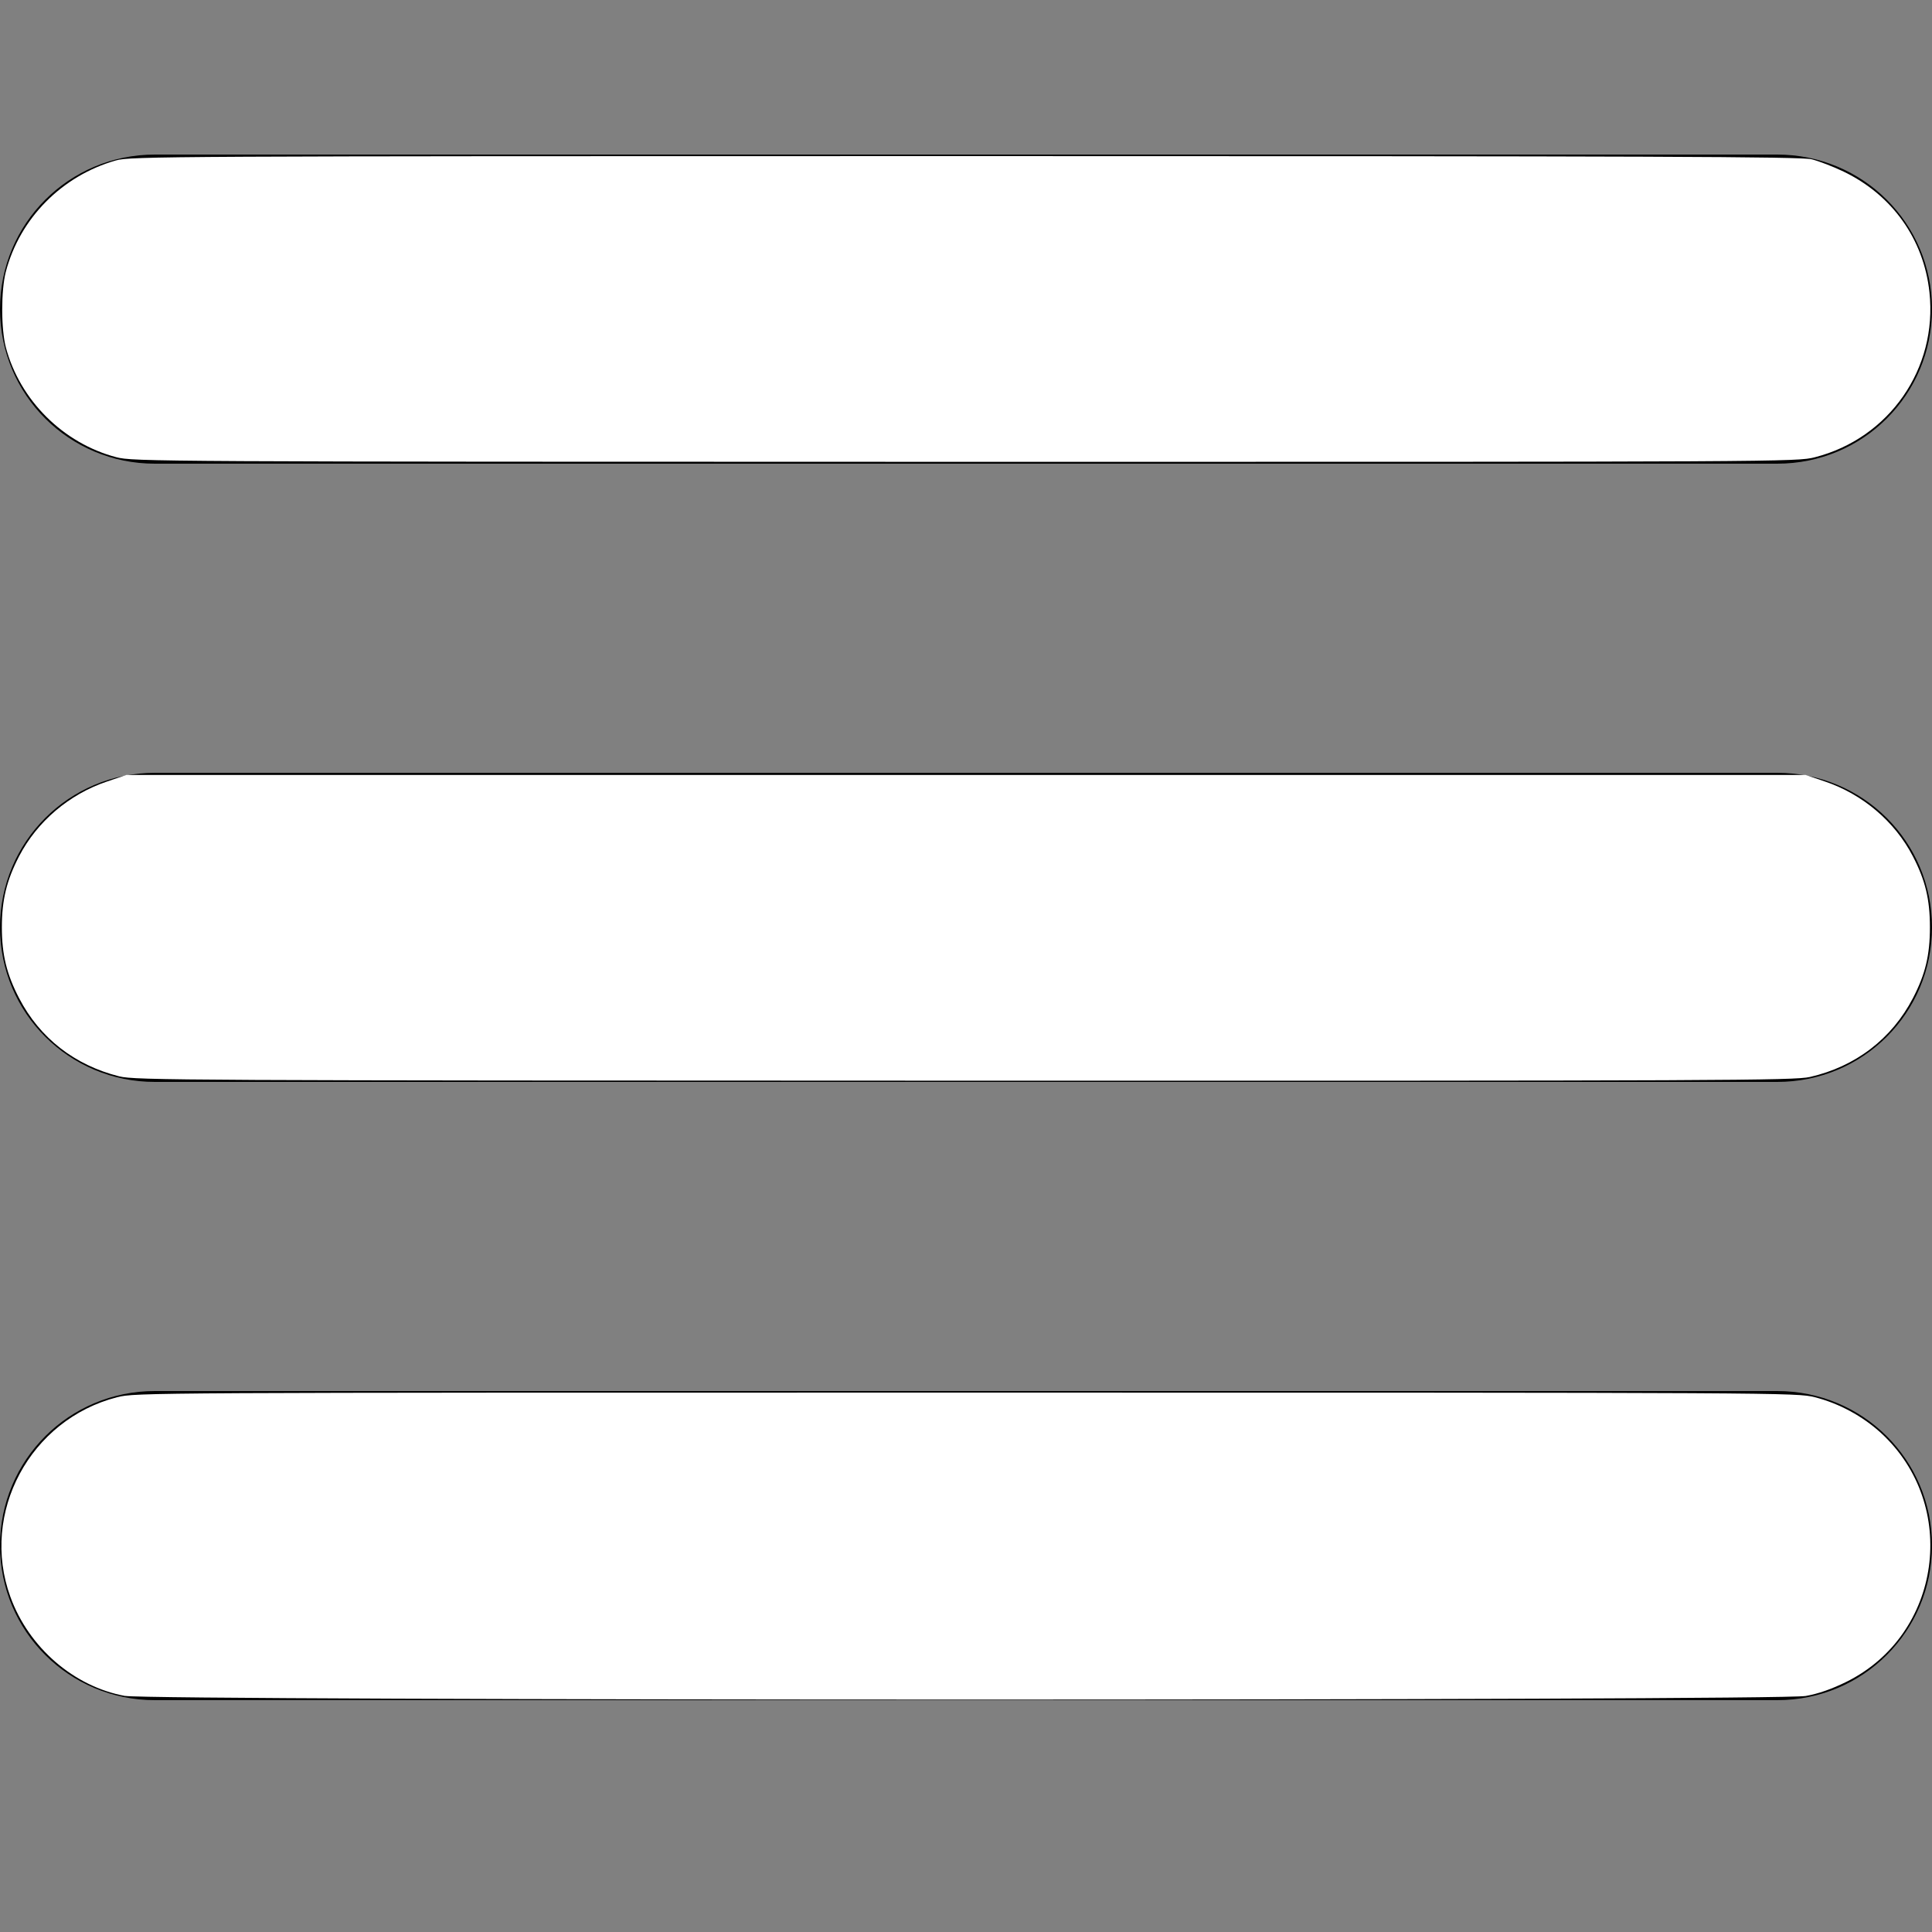 <?xml version="1.0" encoding="UTF-8" standalone="no"?>
<svg
   xmlns:dc="http://purl.org/dc/elements/1.1/"
   xmlns:cc="http://creativecommons.org/ns#"
   xmlns:rdf="http://www.w3.org/1999/02/22-rdf-syntax-ns#"
   xmlns:svg="http://www.w3.org/2000/svg"
   xmlns="http://www.w3.org/2000/svg"
   xmlns:sodipodi="http://sodipodi.sourceforge.net/DTD/sodipodi-0.dtd"
   xmlns:inkscape="http://www.inkscape.org/namespaces/inkscape"
   height="25px"
   version="1.1"
   viewBox="0 0 25 25"
   width="25px"
   id="svg3689"
   sodipodi:docname="3LinesMenuIconWhite.svg"
   inkscape:version="0.92.1 r15371">
  <rect x="0" y="0" width="25" height="25" fill="#808080" stroke="none"/>
  <sodipodi:namedview
     pagecolor="#ffffff"
     bordercolor="#666666"
     borderopacity="1"
     objecttolerance="10"
     gridtolerance="10"
     guidetolerance="10"
     inkscape:pageopacity="0"
     inkscape:pageshadow="2"
     inkscape:window-width="1920"
     inkscape:window-height="1017"
     id="namedview3691"
     showgrid="false"
     inkscape:zoom="16.36"
     inkscape:cx="12.31931"
     inkscape:cy="18.758271"
     inkscape:window-x="1072"
     inkscape:window-y="166"
     inkscape:window-maximized="1"
     inkscape:current-layer="TabBar-Icons" />
  <desc
     id="desc3682" />
  <defs
     id="defs3684" />
  <g
     id="TabBar-Icons"
     stroke-width="1"
     stroke="none"
     fill-rule="evenodd"
     fill="none">
    <g
       id="Hamburger-Round"
       fill="#000000">
      <path
         d="M0,4 C0,2.895 0.89,2 2.004,2 L22.996,2 C24.103,2 25,2.888 25,4 C25,5.105 24.11,6 22.996,6 L2.004,6 C0.897,6 0,5.112 0,4 L0,4 Z M0,12 C0,10.895 0.89,10 2.004,10 L22.996,10 C24.103,10 25,10.888 25,12 C25,13.105 24.11,14 22.996,14 L2.004,14 C0.897,14 0,13.112 0,12 L0,12 Z M0,20 C0,18.895 0.89,18 2.004,18 L22.996,18 C24.103,18 25,18.888 25,20 C25,21.105 24.11,22 22.996,22 L2.004,22 C0.897,22 0,21.112 0,20 L0,20 Z"
         id="Hamburger" />
    </g>
    <path
       style="fill:#ffffff;stroke-width:0.031"
       d="M 1.504,5.916 C 0.818,5.736 0.258,5.179 0.076,4.496 0.013,4.257 0.013,3.759 0.075,3.518 0.256,2.826 0.801,2.274 1.5,2.076 c 0.188,-0.053 0.641,-0.056 10.985,-0.056 8.963,0 10.817,0.007 10.957,0.041 0.092,0.023 0.278,0.094 0.413,0.159 0.63,0.303 1.038,0.875 1.112,1.562 0.107,0.986 -0.52,1.889 -1.483,2.135 -0.232,0.059 -0.384,0.06 -10.996,0.059 C 2,5.975 1.721,5.973 1.504,5.916 Z"
       id="path3695"
       inkscape:connector-curvature="0" />
    <path
       style="fill:#ffffff;stroke-width:0.031"
       d="M 1.543,13.928 C 0.965,13.783 0.515,13.432 0.247,12.916 0.086,12.606 0.024,12.352 0.024,11.999 c 0,-0.354 0.062,-0.608 0.223,-0.919 C 0.481,10.63 0.895,10.278 1.384,10.113 L 1.635,10.028 H 12.5 23.365 l 0.251,0.085 c 0.489,0.166 0.903,0.518 1.136,0.967 0.162,0.312 0.221,0.558 0.221,0.919 0,0.36 -0.059,0.607 -0.22,0.917 -0.274,0.527 -0.744,0.886 -1.333,1.02 -0.201,0.046 -1.135,0.05 -10.941,0.048 -10.091,-0.002 -10.734,-0.005 -10.935,-0.056 z"
       id="path3697"
       inkscape:connector-curvature="0" />
    <path
       style="fill:#ffffff;stroke-width:0.031"
       d="M 1.62,21.946 C 0.959,21.826 0.372,21.32 0.134,20.662 -0.26,19.578 0.388,18.368 1.516,18.08 1.749,18.02 1.903,18.02 12.5,18.02 c 10.597,0 10.751,8.46e-4 10.984,0.06 0.314,0.08 0.616,0.244 0.854,0.461 1.019,0.934 0.787,2.611 -0.446,3.222 -0.191,0.094 -0.362,0.154 -0.527,0.183 -0.357,0.063 -21.394,0.062 -21.745,-0.001 z"
       id="path3699"
       inkscape:connector-curvature="0" />
  </g>
</svg>
